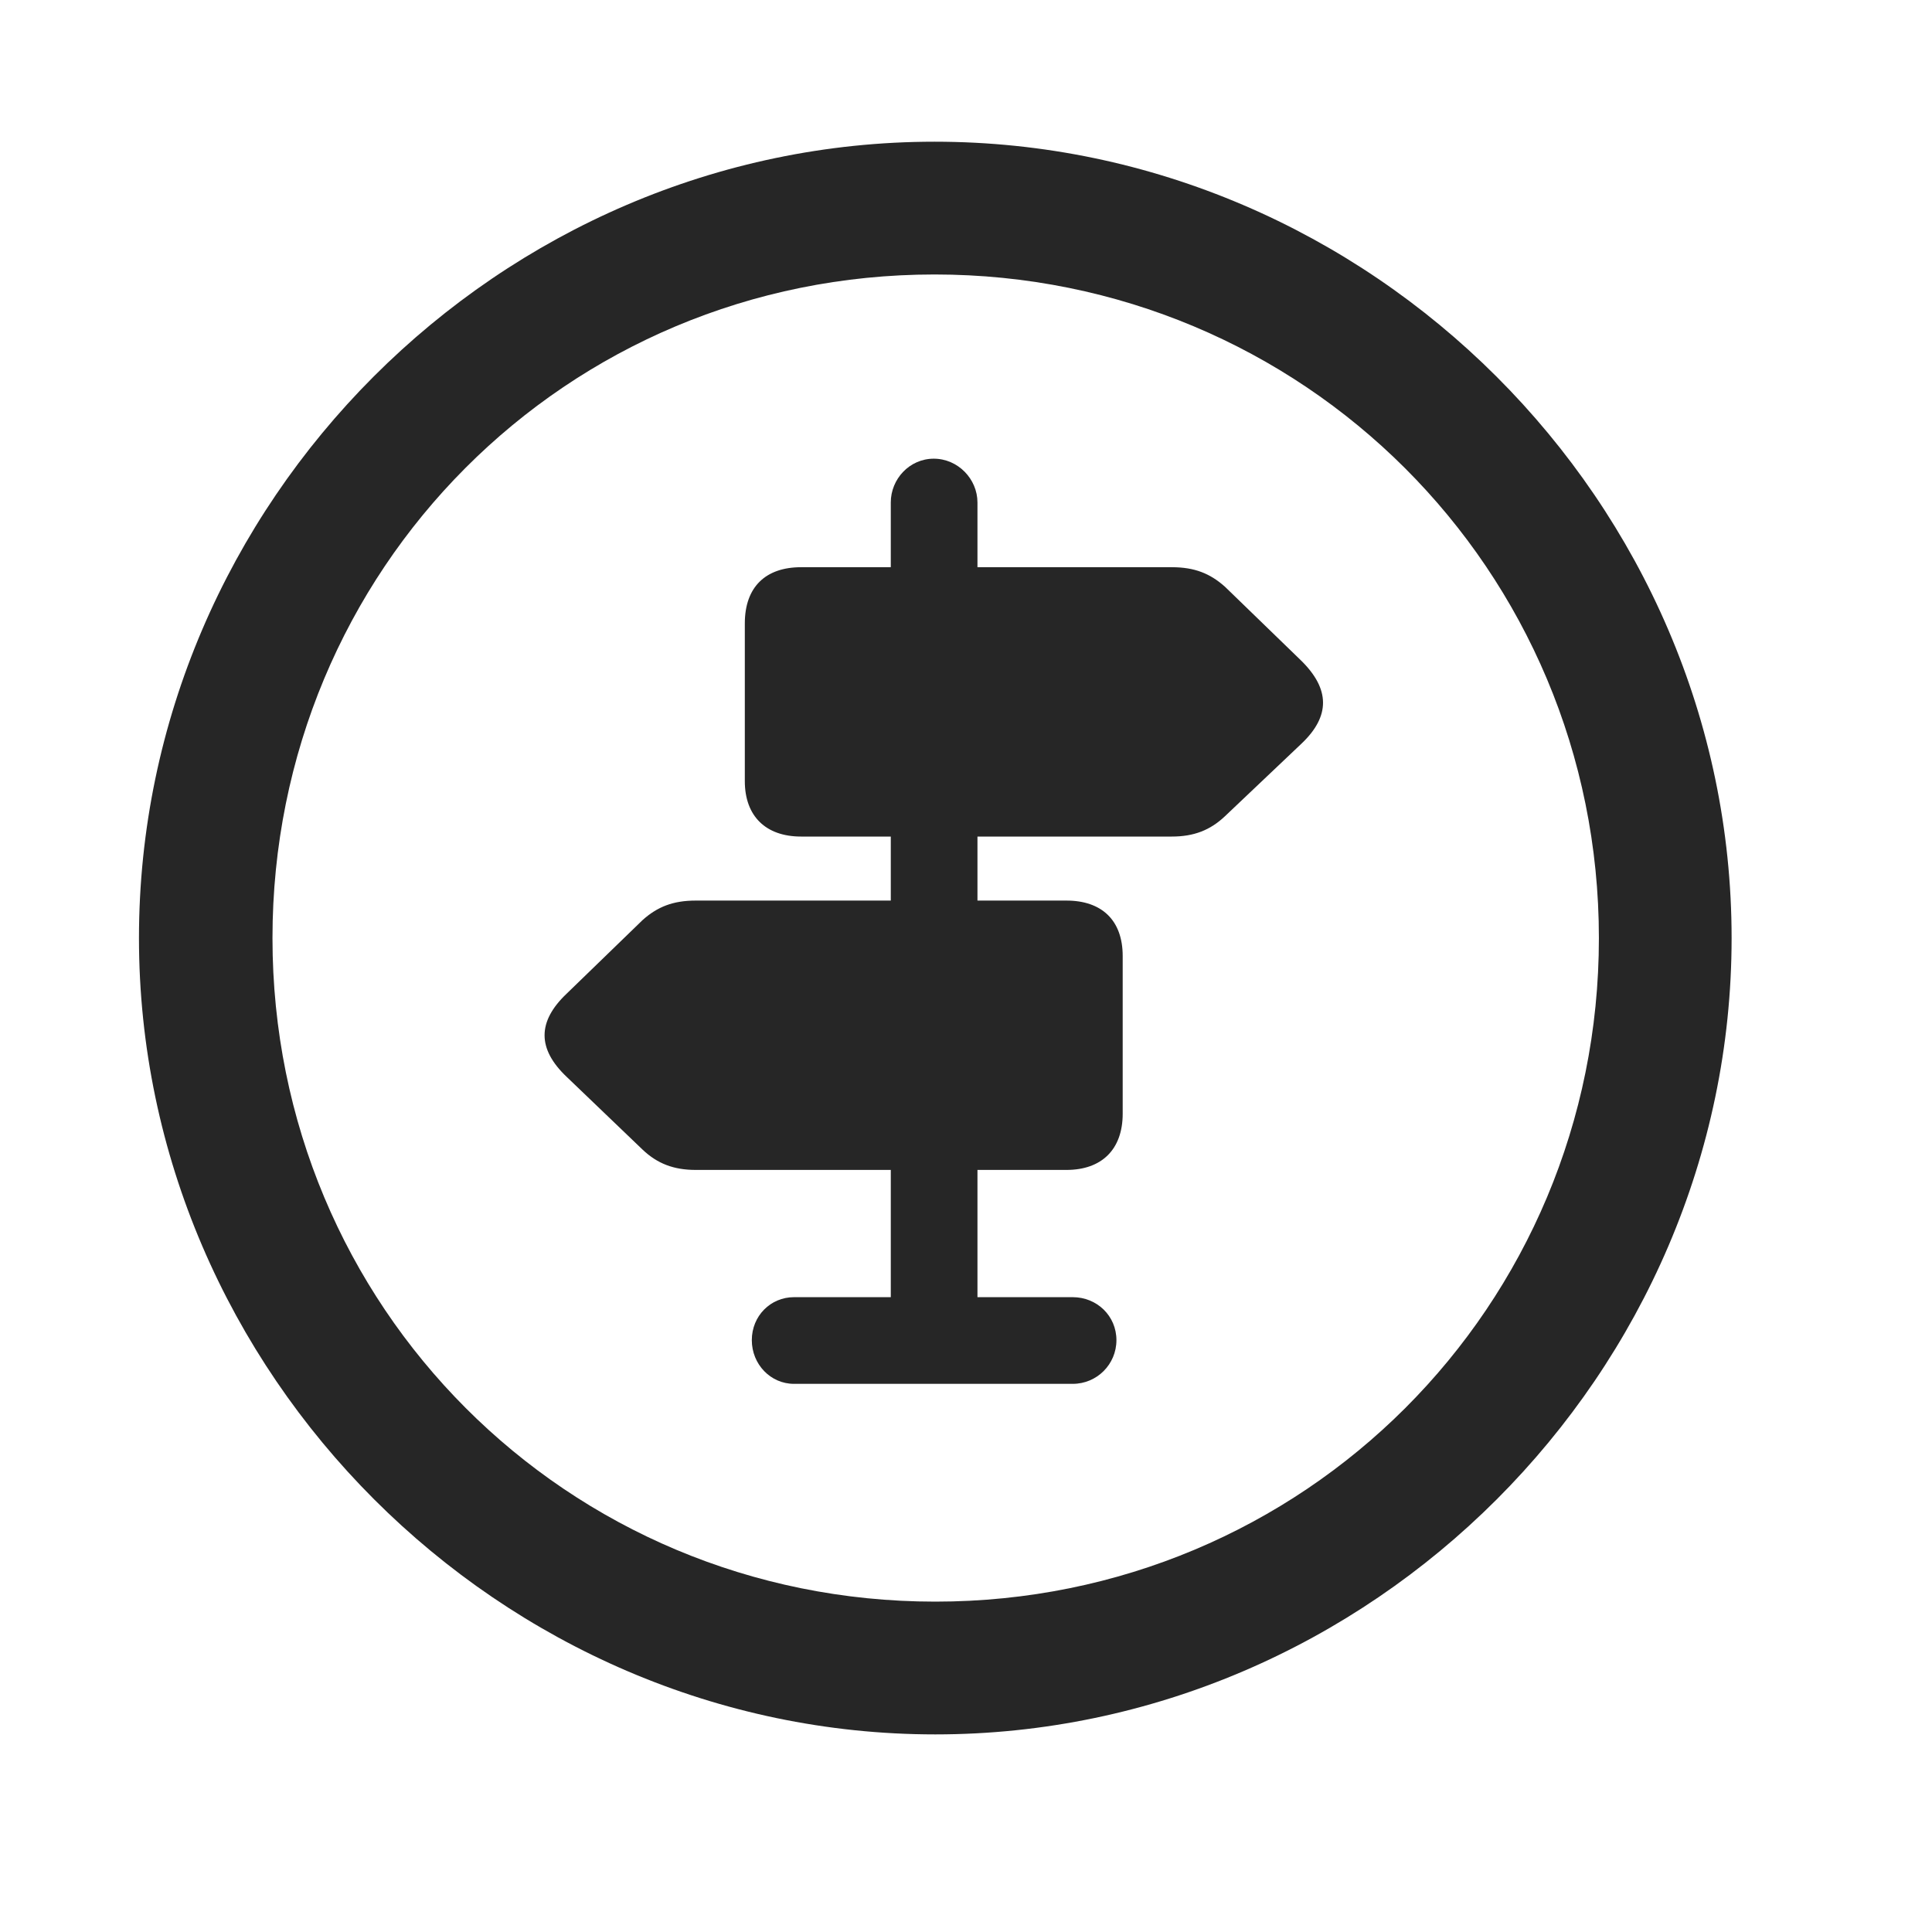 <svg width="29" height="29" viewBox="0 0 29 29" fill="currentColor" xmlns="http://www.w3.org/2000/svg">
<g clip-path="url(#clip0_2207_35259)">
<path d="M14.039 26.034C20.578 26.034 25.992 20.608 25.992 14.081C25.992 7.542 20.567 2.127 14.028 2.127C7.5 2.127 2.086 7.542 2.086 14.081C2.086 20.608 7.512 26.034 14.039 26.034ZM14.039 24.041C8.508 24.041 4.09 19.612 4.09 14.081C4.09 8.549 8.496 4.12 14.028 4.12C19.559 4.12 24 8.549 24 14.081C24 19.612 19.571 24.041 14.039 24.041Z" fill="currentColor" fill-opacity="0.85"/>
<path d="M12.024 12.557H13.371V13.518H10.442C10.102 13.518 9.867 13.612 9.645 13.811L8.508 14.913C8.063 15.334 8.063 15.745 8.508 16.166L9.645 17.256C9.867 17.467 10.114 17.561 10.442 17.561H13.371V19.471H11.918C11.567 19.471 11.285 19.752 11.285 20.116C11.285 20.479 11.567 20.772 11.918 20.772H16.102C16.465 20.772 16.758 20.479 16.758 20.116C16.758 19.752 16.465 19.471 16.102 19.471H14.672V17.561H16.008C16.535 17.561 16.852 17.256 16.852 16.717V14.35C16.852 13.811 16.535 13.518 16.008 13.518H14.672V12.557H17.59C17.918 12.557 18.164 12.463 18.387 12.252L19.535 11.163C19.969 10.752 19.969 10.342 19.524 9.909L18.387 8.807C18.164 8.608 17.93 8.514 17.59 8.514H14.672V7.542C14.672 7.19 14.379 6.885 14.016 6.885C13.653 6.885 13.371 7.19 13.371 7.542V8.514H12.024C11.496 8.514 11.18 8.807 11.18 9.358V11.725C11.18 12.252 11.496 12.557 12.024 12.557Z" fill="currentColor" fill-opacity="0.85"/>
</g>
<defs>
<clipPath id="clip0_2207_35259">
<rect width="23.906" height="23.918" fill="currentColor" transform="translate(2.086 2.127)"/>
</clipPath>
</defs>
</svg>
